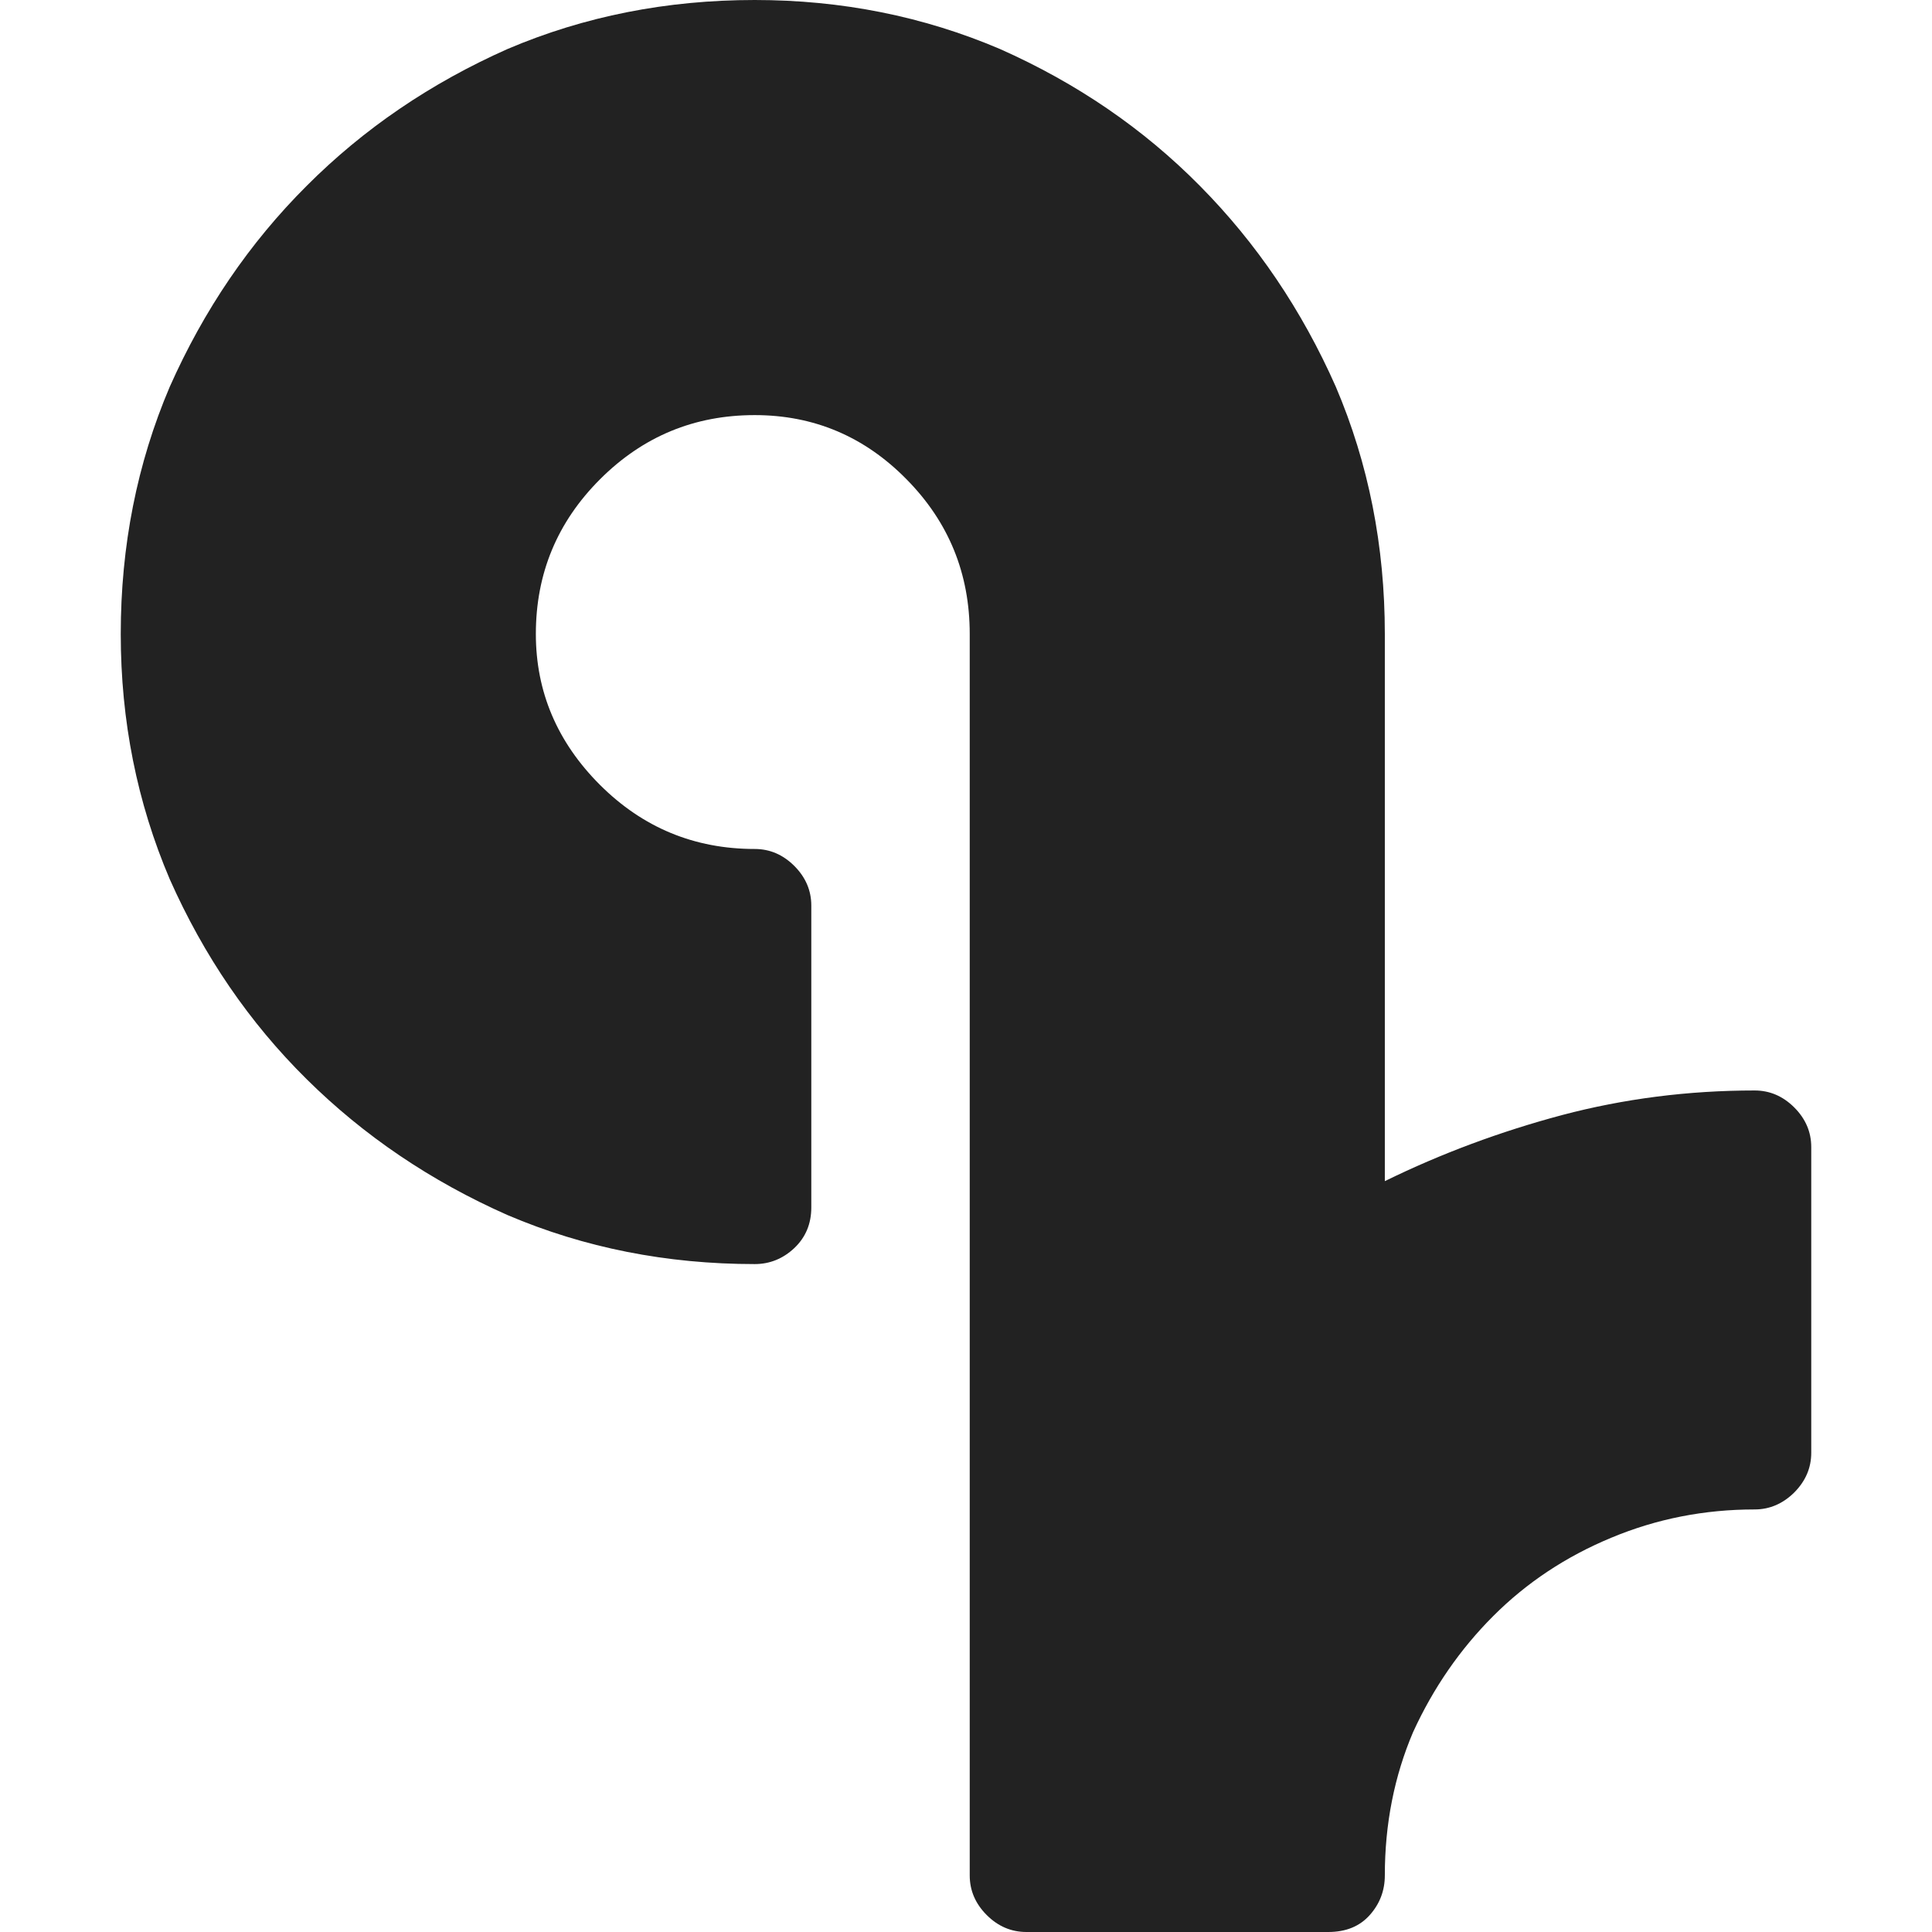 <svg preserveAspectRatio="none" width="100%" height="100%" overflow="visible" style="display: block;" viewBox="0 0 14 14" fill="none" xmlns="http://www.w3.org/2000/svg">
<g id="Icon" clip-path="url(#clip0_577_6272)">
<path id="Vector" d="M12.715 10.938C12.35 10.938 12.004 11.006 11.676 11.143C11.348 11.279 11.063 11.468 10.821 11.71C10.58 11.951 10.386 12.232 10.24 12.551C10.104 12.87 10.035 13.216 10.035 13.59C10.035 13.699 9.999 13.795 9.926 13.877C9.853 13.959 9.753 14 9.625 14H7.438C7.328 14 7.232 13.959 7.15 13.877C7.068 13.795 7.027 13.699 7.027 13.59V4.594C7.027 4.156 6.875 3.783 6.569 3.473C6.264 3.163 5.897 3.008 5.469 3.008C5.031 3.008 4.658 3.163 4.348 3.473C4.038 3.783 3.883 4.156 3.883 4.594C3.883 5.013 4.038 5.378 4.348 5.688C4.658 5.997 5.031 6.152 5.469 6.152C5.578 6.152 5.674 6.193 5.756 6.275C5.838 6.357 5.879 6.453 5.879 6.562V8.75C5.879 8.868 5.838 8.966 5.756 9.044C5.674 9.121 5.578 9.16 5.469 9.16C4.831 9.16 4.234 9.042 3.678 8.805C3.122 8.559 2.636 8.23 2.222 7.82C1.807 7.41 1.477 6.927 1.23 6.371C0.993 5.815 0.875 5.223 0.875 4.594C0.875 3.956 0.993 3.359 1.23 2.803C1.477 2.247 1.807 1.761 2.222 1.347C2.636 0.932 3.122 0.602 3.678 0.355C4.234 0.118 4.831 0 5.469 0C6.098 0 6.69 0.118 7.246 0.355C7.802 0.602 8.285 0.932 8.695 1.347C9.105 1.761 9.434 2.247 9.68 2.803C9.917 3.359 10.035 3.956 10.035 4.594V8.559C10.445 8.358 10.874 8.199 11.32 8.08C11.767 7.962 12.232 7.902 12.715 7.902C12.824 7.902 12.92 7.943 13.002 8.025C13.084 8.107 13.125 8.203 13.125 8.312V10.527C13.125 10.637 13.084 10.732 13.002 10.815C12.92 10.896 12.824 10.938 12.715 10.938Z" fill="#222222"/>
</g>
<defs>
<clipPath id="clip0_577_6272">
<rect width="14" height="14" fill="white"/>
</clipPath>
</defs>
</svg>
